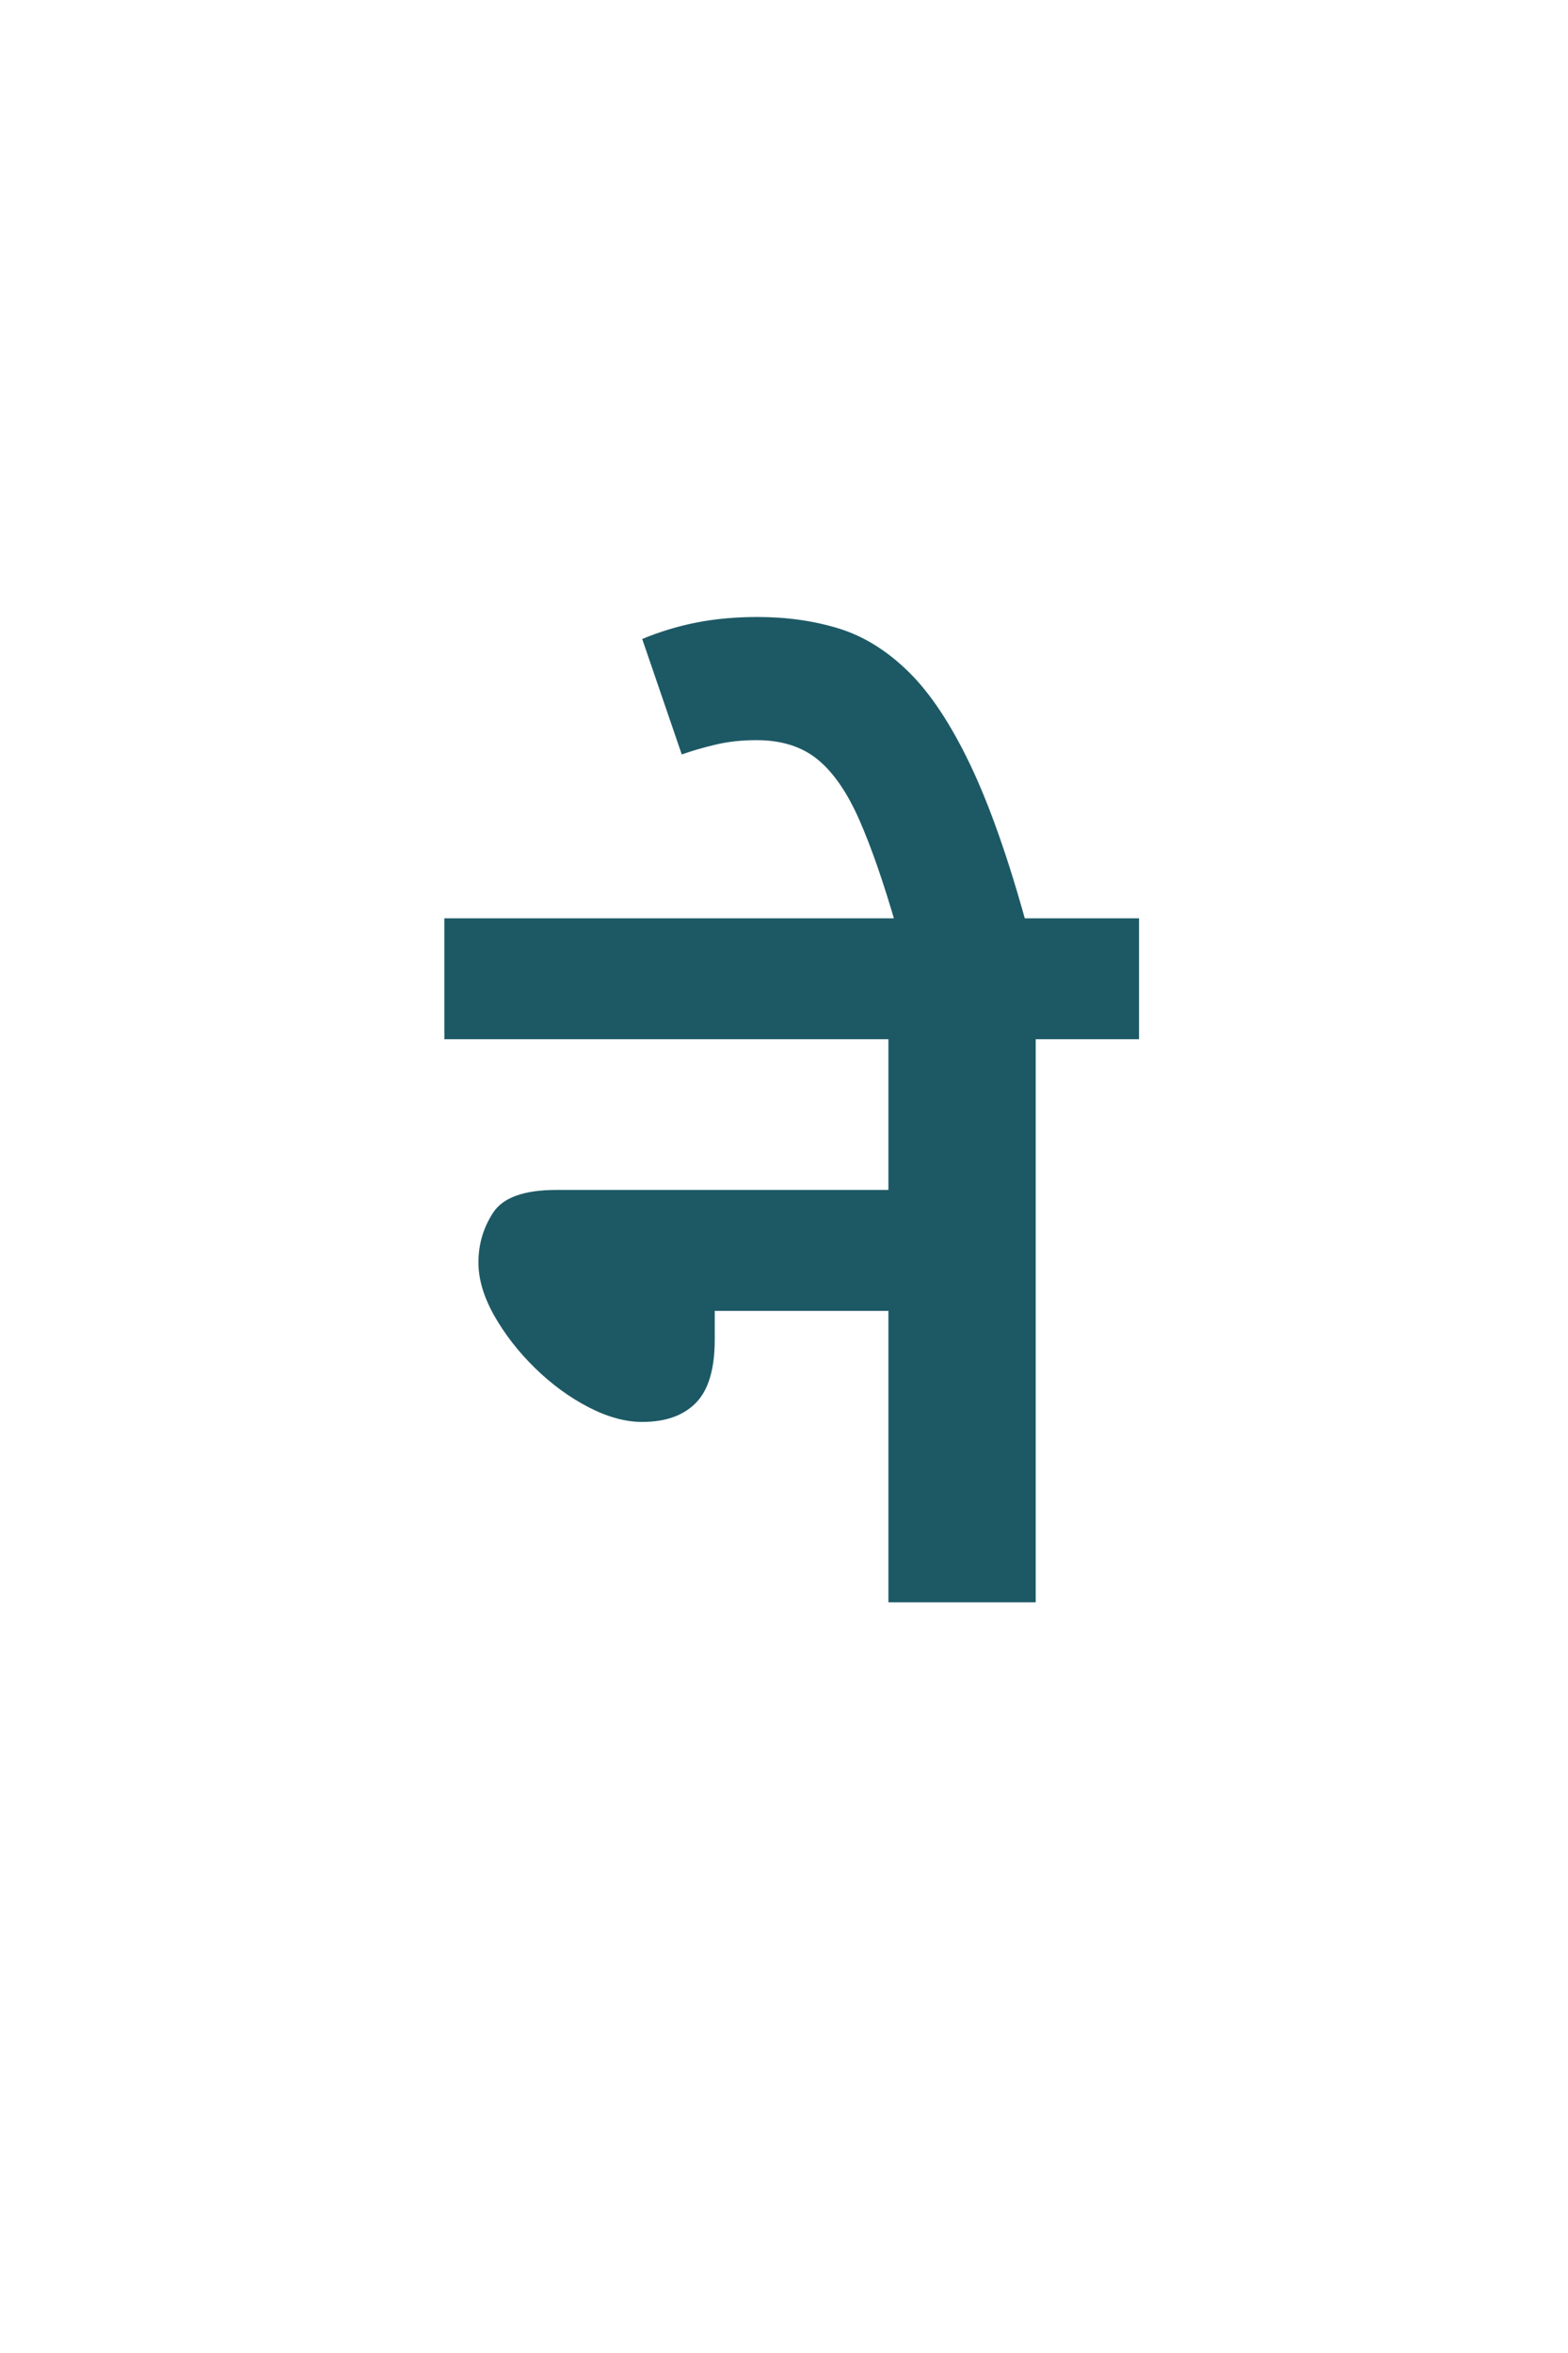 <svg xmlns="http://www.w3.org/2000/svg" xmlns:xlink="http://www.w3.org/1999/xlink" width="400" zoomAndPan="magnify" viewBox="0 0 810 810" height="600" preserveAspectRatio="xMidYMid meet" version="1.0">
   <defs>
      <g/>
   </defs>
   <!-- Transparent background -->
   <rect x="0" y="0" width="100%" height="100%" fill="none"/>

   <!-- Existing path with fill in the middle -->
   <g fill="#1d5965" fill-opacity="1">
      <g transform="translate(229.543, 624.859)">
         <g>
            <path d="M 0 -353.172 L 358.859 -353.172 L 358.859 -290.719 L 305.484 -290.719 L 305.484 0 L 229.391 0 L 229.391 -150.469 L 139.688 -150.469 L 139.688 -135.703 C 139.688 -120.566 136.469 -109.688 130.031 -103.062 C 123.594 -96.438 114.316 -93.125 102.203 -93.125 C 93.492 -93.125 84.219 -95.676 74.375 -100.781 C 64.539 -105.895 55.363 -112.613 46.844 -120.938 C 38.32 -129.27 31.316 -138.258 25.828 -147.906 C 20.348 -157.562 17.609 -166.742 17.609 -175.453 C 17.609 -184.922 20.16 -193.531 25.266 -201.281 C 30.379 -209.039 41.266 -212.922 57.922 -212.922 L 229.391 -212.922 L 229.391 -290.719 L 0 -290.719 Z M 0 -353.172 "/>
         </g>
      </g>
   </g>

   <g fill="#1d5965" fill-opacity="1">
      <g transform="translate(580.452, 624.859)">
         <g>
            <path d="M -117.531 -349.203 C -123.969 -371.535 -130.305 -389.801 -136.547 -404 C -142.797 -418.195 -149.988 -428.609 -158.125 -435.234 C -166.27 -441.859 -176.781 -445.172 -189.656 -445.172 C -197.219 -445.172 -204.219 -444.41 -210.656 -442.891 C -217.094 -441.379 -222.961 -439.676 -228.266 -437.781 L -248.703 -497.406 C -239.617 -501.188 -230.25 -504.023 -220.594 -505.922 C -210.938 -507.816 -200.43 -508.766 -189.078 -508.766 C -173.941 -508.766 -159.938 -506.773 -147.062 -502.797 C -134.188 -498.816 -122.164 -491.336 -111 -480.359 C -99.832 -469.391 -89.234 -453.398 -79.203 -432.391 C -69.172 -411.379 -59.426 -383.648 -49.969 -349.203 Z M -117.531 -349.203 "/>
         </g>
      </g>
   </g>
</svg>
